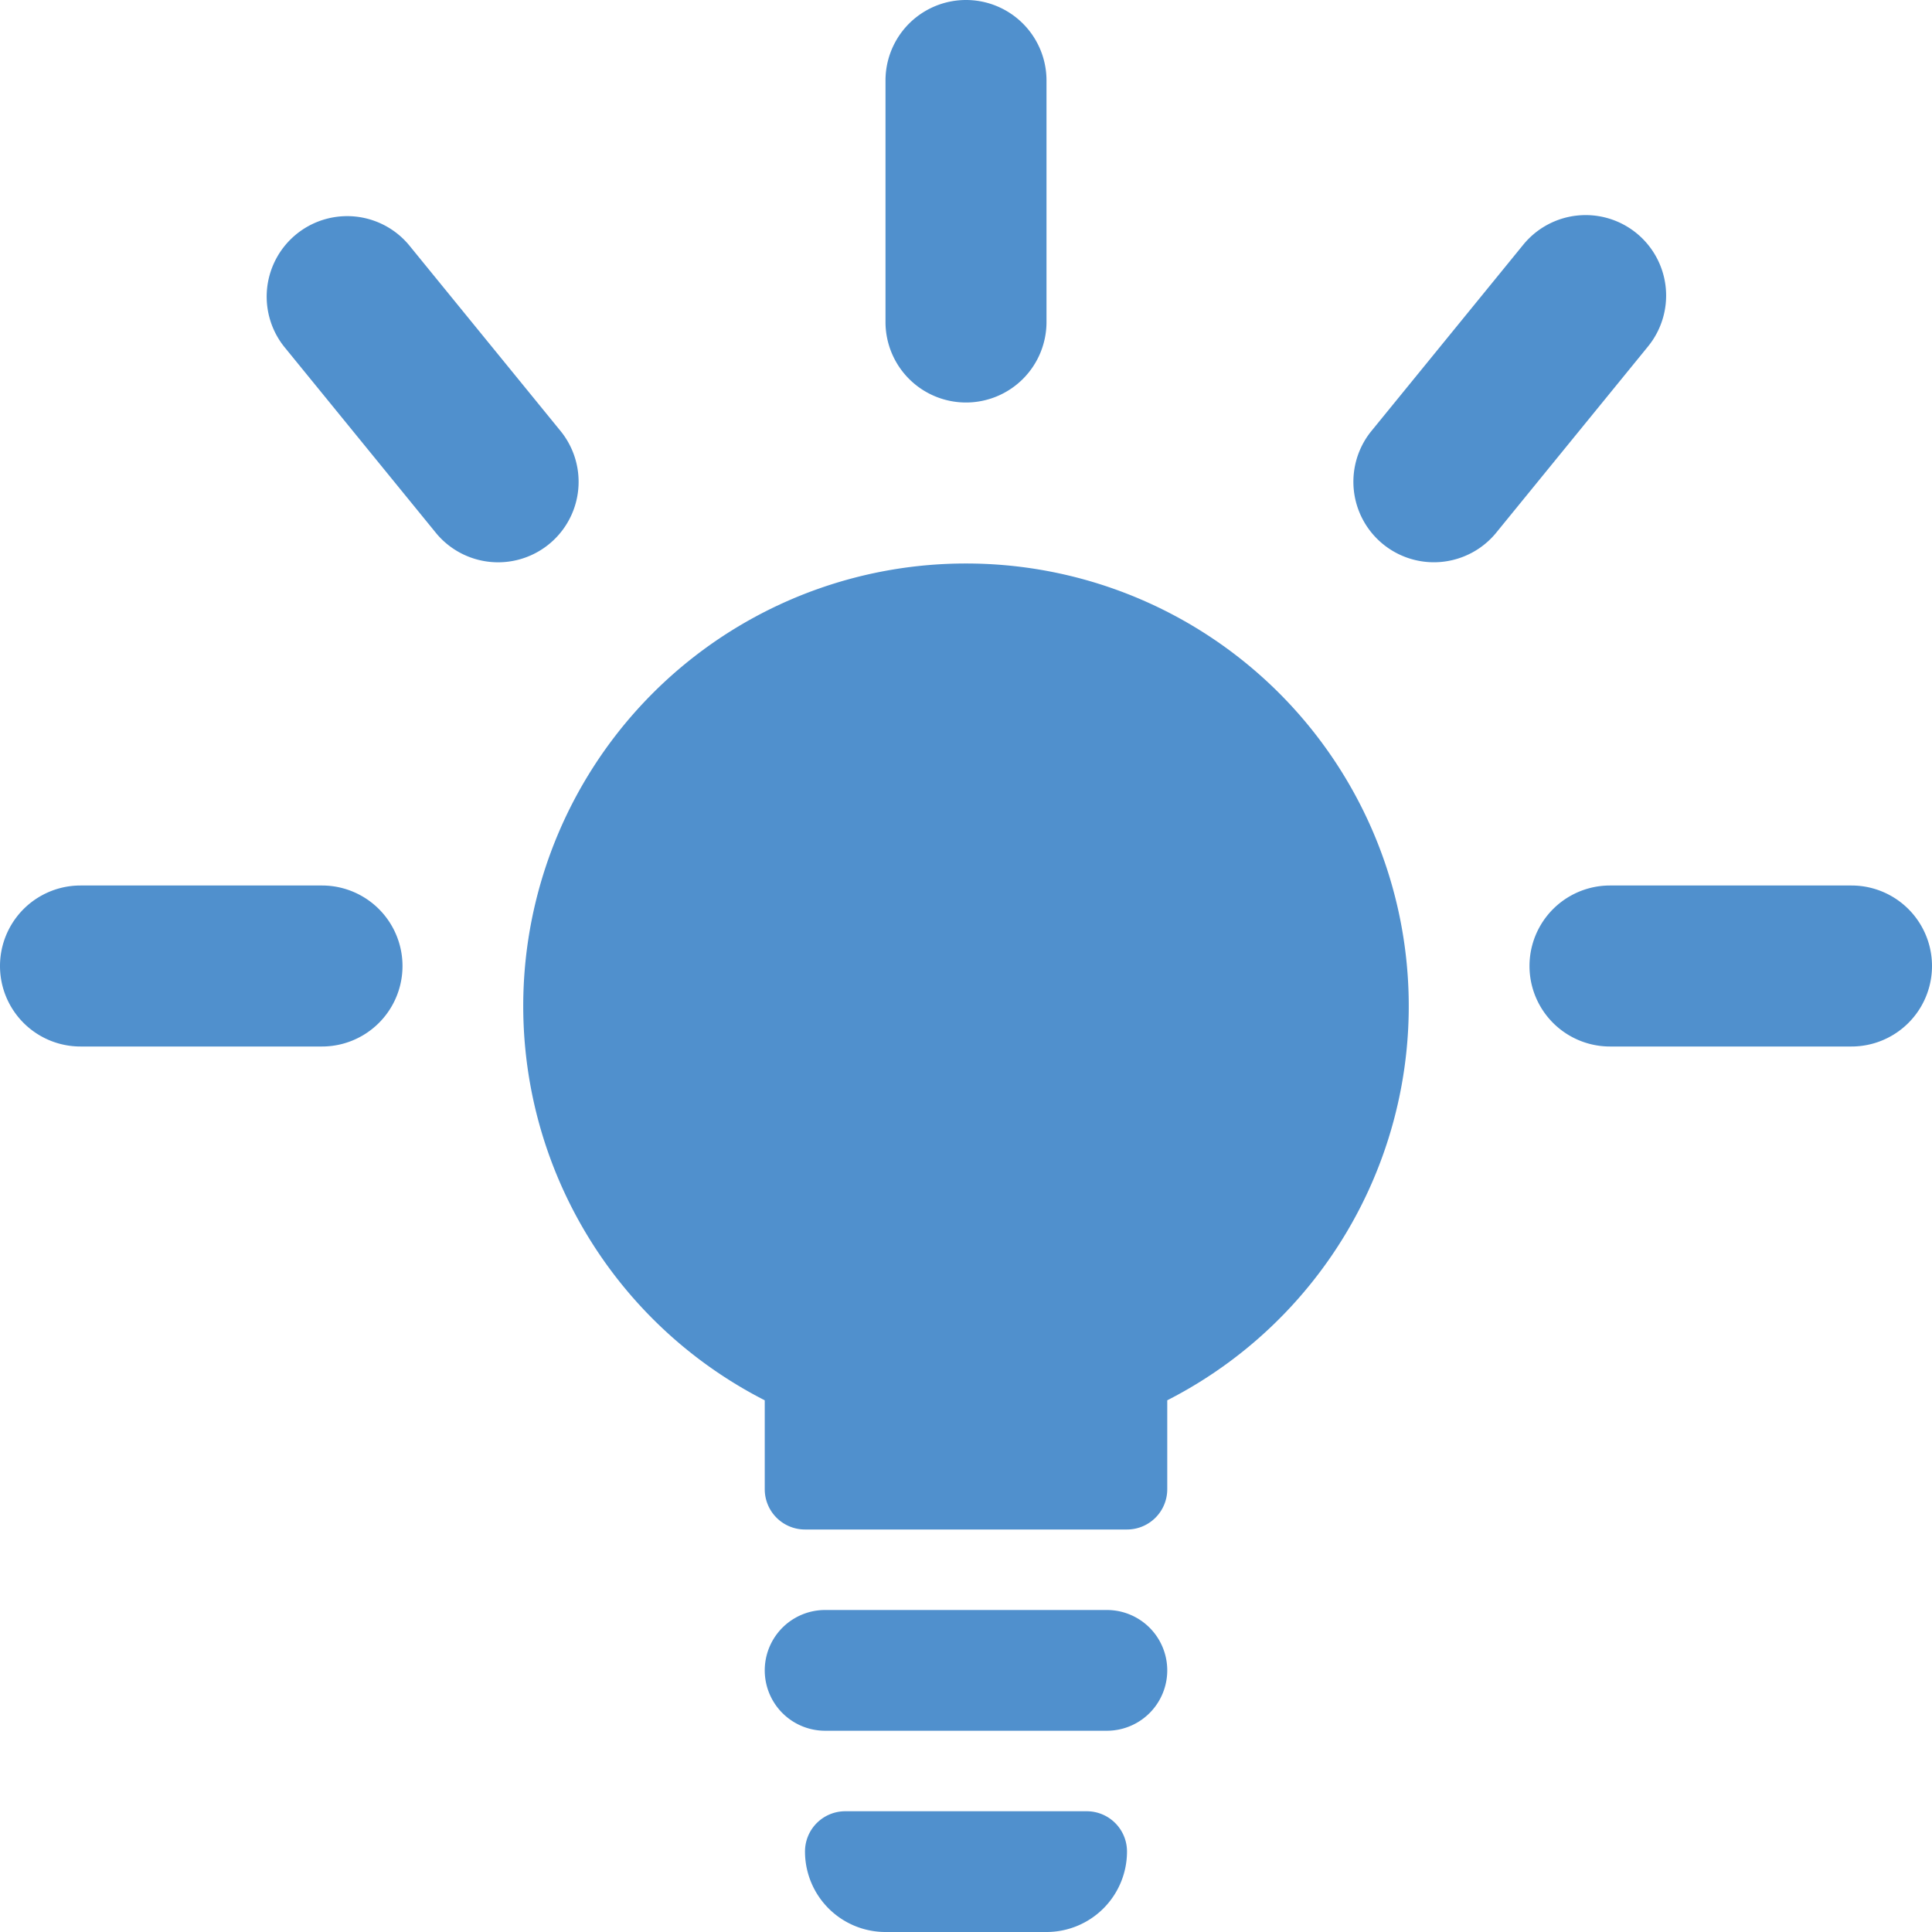 <svg xmlns="http://www.w3.org/2000/svg" viewBox="0 0 48 48"><defs><style>.cls-1{fill:#5090cd;}</style></defs><title>Asset 747</title><g id="Layer_2" data-name="Layer 2"><g id="Icons"><path class="cls-1" d="M27.5,40h-7a1.5,1.5,0,0,0,0,3h7a1.5,1.5,0,1,0,0-3Z"/><path class="cls-1" d="M24,14a10.995,10.995,0,0,0-5,20.79v2.21a1,1,0,0,0,1,1h8a1,1,0,0,0,1-1V34.79a10.995,10.995,0,0,0-5-20.79Z"/><path class="cls-1" d="M24,10a2,2,0,0,0,2-2V2a2,2,0,0,0-4,0V8A2,2,0,0,0,24,10Z"/><path class="cls-1" d="M8,22H2a2,2,0,0,0,0,4H8a2,2,0,0,0,0-4Z"/><path class="cls-1" d="M46,22H40a2,2,0,0,0,0,4h6a2,2,0,0,0,0-4Z"/><path class="cls-1" d="M13.946,10.732,10.155,6.081a2,2,0,0,0-3.1,2.527l3.791,4.651a2,2,0,0,0,3.1-2.527Z"/><path class="cls-1" d="M40.659,5.794a2,2,0,0,0-2.814.286l-3.791,4.651a2,2,0,0,0,3.1,2.527l3.791-4.651A2,2,0,0,0,40.659,5.794Z"/><path class="cls-1" d="M27,45H21a1,1,0,0,0-1,1,2,2,0,0,0,2,2h4a2,2,0,0,0,2-2A1,1,0,0,0,27,45Z"/></g></g></svg>
